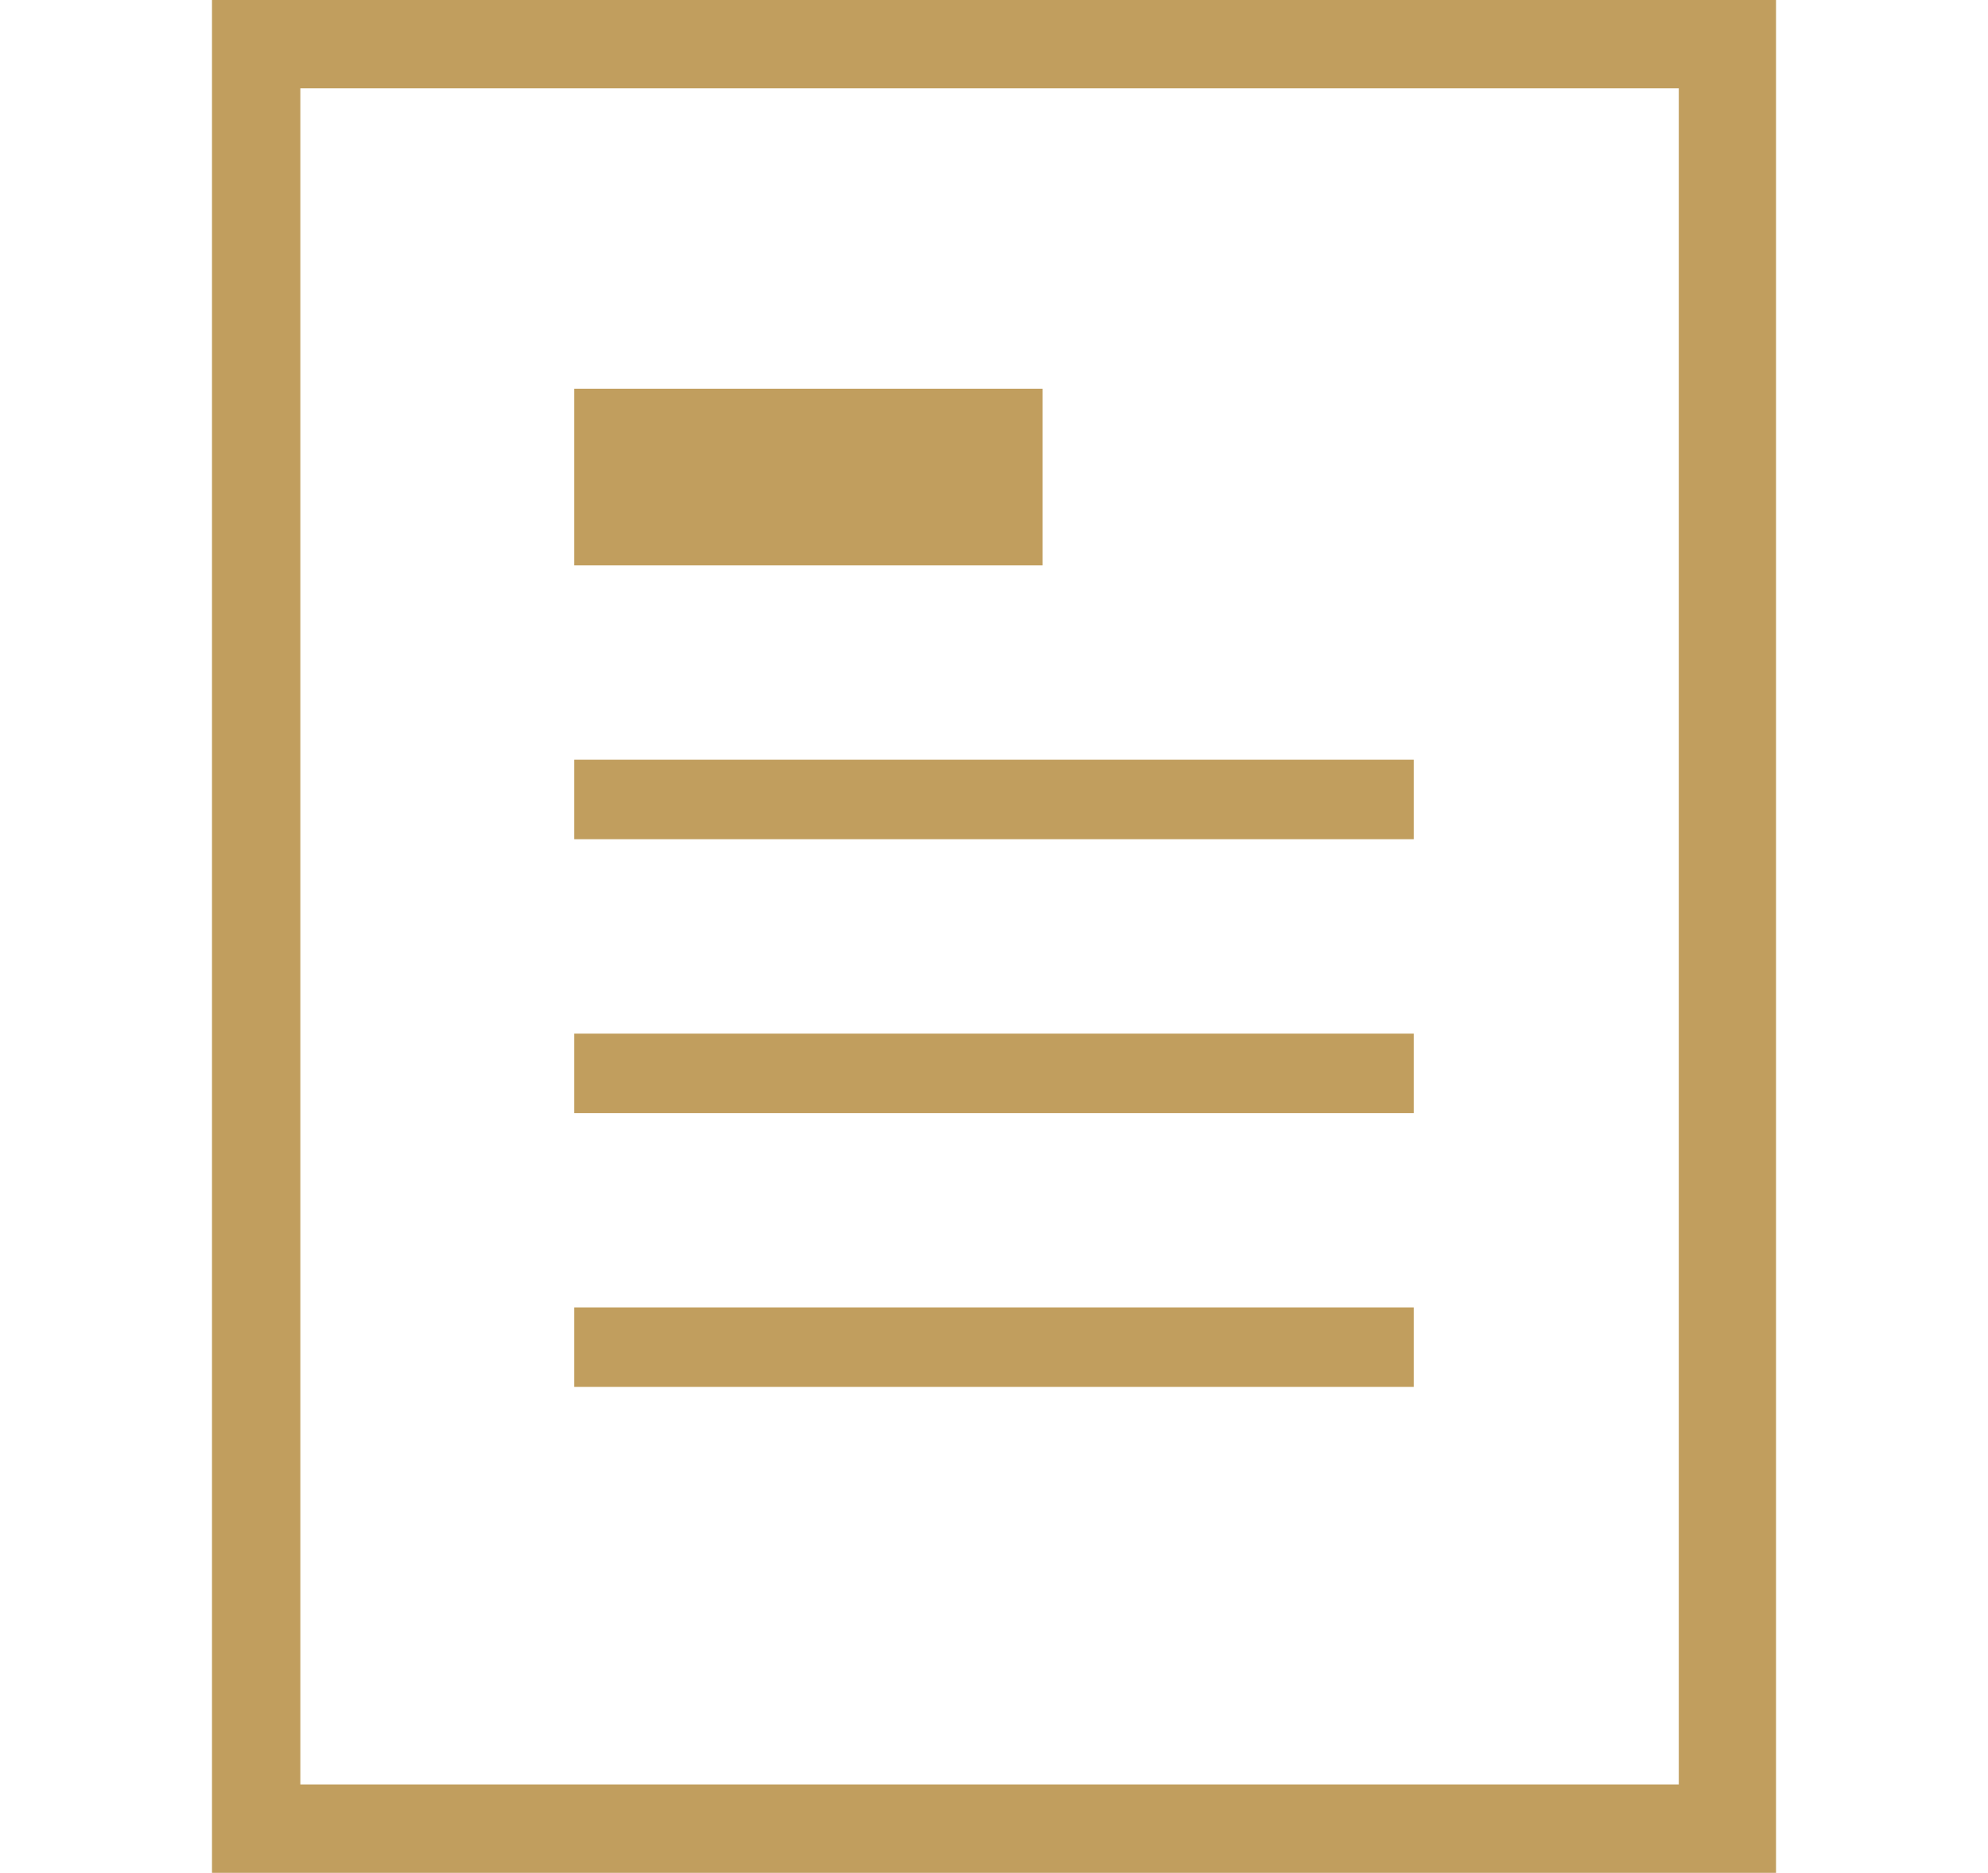 <?xml version="1.0" encoding="utf-8"?>
<!-- Generator: Adobe Illustrator 16.0.0, SVG Export Plug-In . SVG Version: 6.00 Build 0)  -->
<!DOCTYPE svg PUBLIC "-//W3C//DTD SVG 1.1//EN" "http://www.w3.org/Graphics/SVG/1.1/DTD/svg11.dtd">
<svg version="1.1" id="Calque_1" xmlns="http://www.w3.org/2000/svg" xmlns:xlink="http://www.w3.org/1999/xlink" x="0px" y="0px"
	 width="52px" height="49px" viewBox="0 0 52 49" enable-background="new 0 0 52 49" xml:space="preserve">
<g>
	<path fill="#C19E5E" d="M46.455,49H5.545V0h40.91V49z M7.856,46.688h36.056V2.312H7.856V46.688z"/>
	<g>
		<g>
			<rect x="15.021" y="10.17" fill="#C19E5E" width="12.25" height="4.623"/>
		</g>
		<g>
			<rect x="15.021" y="19.877" fill="#C19E5E" width="21.958" height="2.08"/>
		</g>
		<g>
			<rect x="15.021" y="27.043" fill="#C19E5E" width="21.958" height="2.08"/>
		</g>
		<g>
			<rect x="15.021" y="34.207" fill="#C19E5E" width="21.958" height="2.08"/>
		</g>
	</g>
</g>
</svg>
